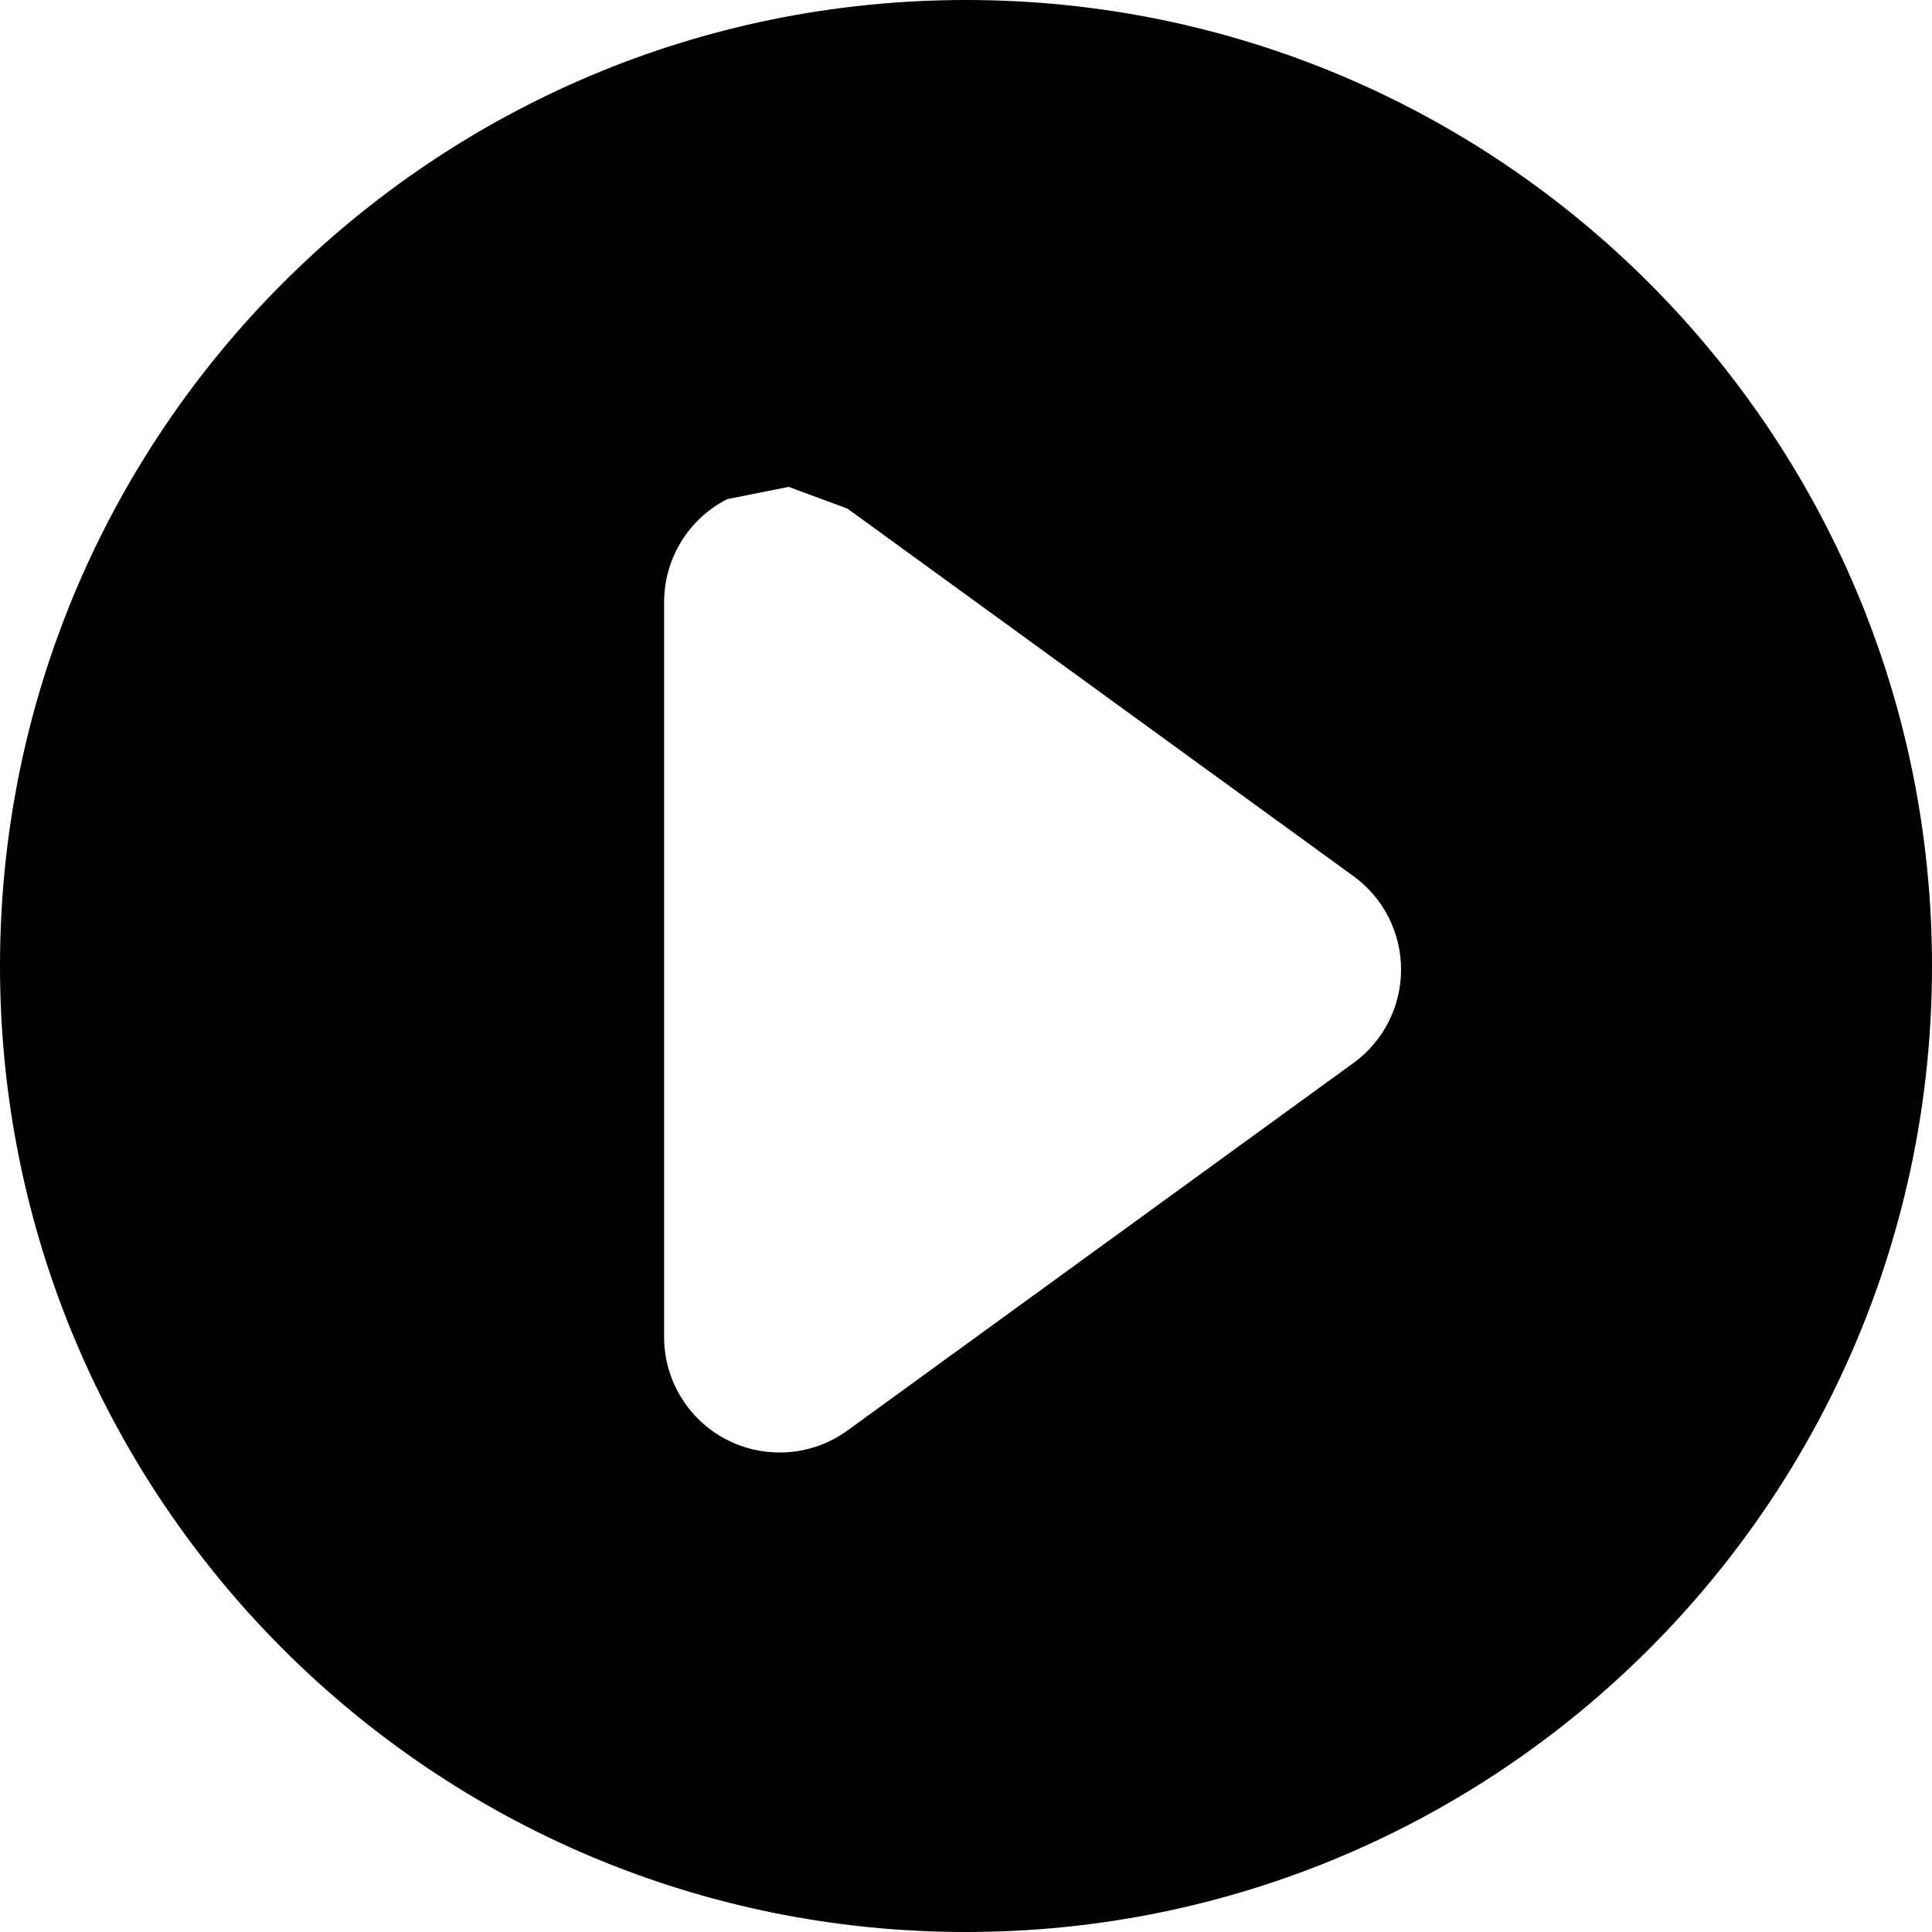 <?xml version="1.0" encoding="UTF-8"?>
<!DOCTYPE svg PUBLIC "-//W3C//DTD SVG 1.1//EN" "http://www.w3.org/Graphics/SVG/1.1/DTD/svg11.dtd">
<svg version="1.1" xmlns="http://www.w3.org/2000/svg" xmlns:xlink="http://www.w3.org/1999/xlink" x="0" y="0" width="16" height="16" viewBox="0, 0, 16, 16">
  <g id="Layer_1">
    <path d="M8,-0 C12.418,-0 16,3.582 16,8 C16,12.418 12.418,16 8,16 C3.582,16 -0,12.418 -0,8 C-0,3.582 3.582,-0 8,-0 z M6.531,4.032 L6.022,4.134 C5.702,4.297 5.5,4.626 5.5,4.986 L5.5,11.073 C5.5,11.433 5.702,11.762 6.022,11.925 C6.159,11.995 6.308,12.029 6.456,12.029 C6.654,12.029 6.851,11.968 7.018,11.847 L11.209,8.803 C11.457,8.623 11.603,8.336 11.603,8.029 C11.603,7.723 11.457,7.436 11.209,7.256 L7.018,4.212 L6.531,4.032 z" fill="#000000"/>
  </g>
</svg>
